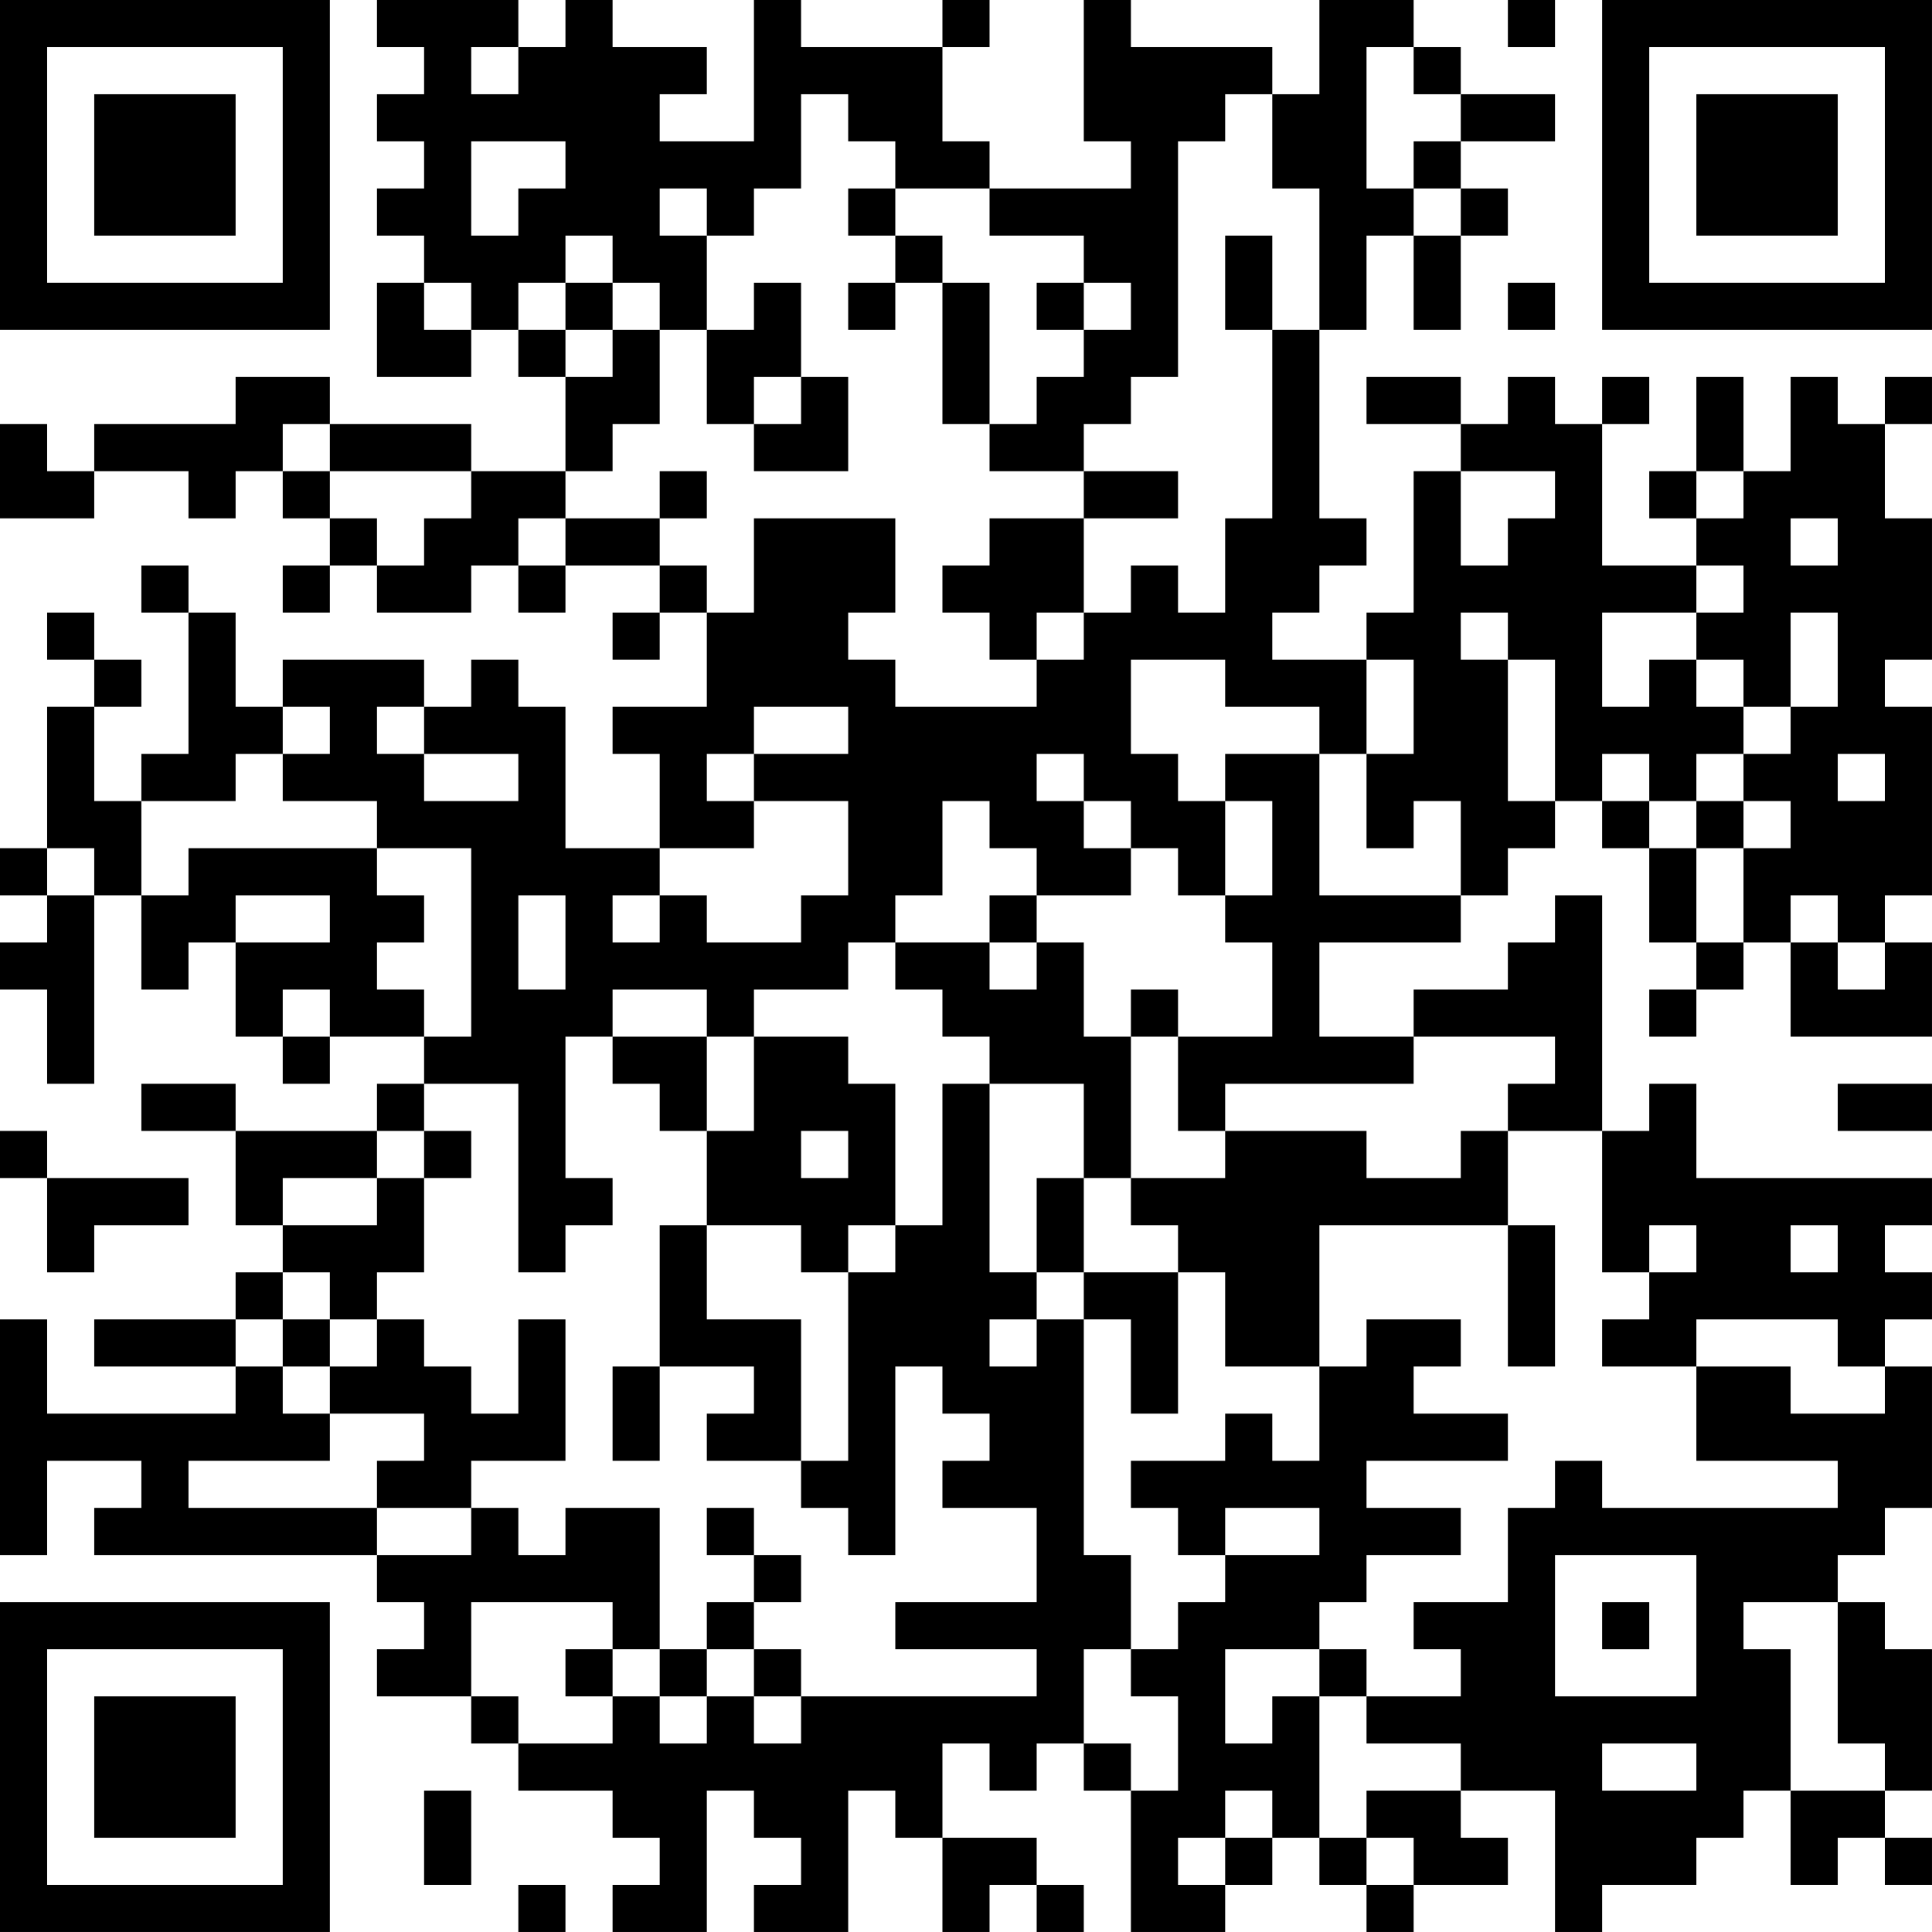 <?xml version="1.0" encoding="UTF-8"?>
<svg xmlns="http://www.w3.org/2000/svg" version="1.1" width="200" height="200" viewBox="0 0 200 200"><rect x="0" y="0" width="200" height="200" fill="#ffffff"/><g transform="scale(4.878)"><g transform="translate(0,0)"><path fill-rule="evenodd" d="M8 0L8 1L9 1L9 2L8 2L8 3L9 3L9 4L8 4L8 5L9 5L9 6L8 6L8 8L10 8L10 7L11 7L11 8L12 8L12 10L10 10L10 9L7 9L7 8L5 8L5 9L2 9L2 10L1 10L1 9L0 9L0 11L2 11L2 10L4 10L4 11L5 11L5 10L6 10L6 11L7 11L7 12L6 12L6 13L7 13L7 12L8 12L8 13L10 13L10 12L11 12L11 13L12 13L12 12L14 12L14 13L13 13L13 14L14 14L14 13L15 13L15 15L13 15L13 16L14 16L14 18L12 18L12 15L11 15L11 14L10 14L10 15L9 15L9 14L6 14L6 15L5 15L5 13L4 13L4 12L3 12L3 13L4 13L4 16L3 16L3 17L2 17L2 15L3 15L3 14L2 14L2 13L1 13L1 14L2 14L2 15L1 15L1 18L0 18L0 19L1 19L1 20L0 20L0 21L1 21L1 23L2 23L2 19L3 19L3 21L4 21L4 20L5 20L5 22L6 22L6 23L7 23L7 22L9 22L9 23L8 23L8 24L5 24L5 23L3 23L3 24L5 24L5 26L6 26L6 27L5 27L5 28L2 28L2 29L5 29L5 30L1 30L1 28L0 28L0 33L1 33L1 31L3 31L3 32L2 32L2 33L8 33L8 34L9 34L9 35L8 35L8 36L10 36L10 37L11 37L11 38L13 38L13 39L14 39L14 40L13 40L13 41L15 41L15 38L16 38L16 39L17 39L17 40L16 40L16 41L18 41L18 38L19 38L19 39L20 39L20 41L21 41L21 40L22 40L22 41L23 41L23 40L22 40L22 39L20 39L20 37L21 37L21 38L22 38L22 37L23 37L23 38L24 38L24 41L26 41L26 40L27 40L27 39L28 39L28 40L29 40L29 41L30 41L30 40L32 40L32 39L31 39L31 38L33 38L33 41L34 41L34 40L36 40L36 39L37 39L37 38L38 38L38 40L39 40L39 39L40 39L40 40L41 40L41 39L40 39L40 38L41 38L41 35L40 35L40 34L39 34L39 33L40 33L40 32L41 32L41 29L40 29L40 28L41 28L41 27L40 27L40 26L41 26L41 25L36 25L36 23L35 23L35 24L34 24L34 19L33 19L33 20L32 20L32 21L30 21L30 22L28 22L28 20L31 20L31 19L32 19L32 18L33 18L33 17L34 17L34 18L35 18L35 20L36 20L36 21L35 21L35 22L36 22L36 21L37 21L37 20L38 20L38 22L41 22L41 20L40 20L40 19L41 19L41 15L40 15L40 14L41 14L41 11L40 11L40 9L41 9L41 8L40 8L40 9L39 9L39 8L38 8L38 10L37 10L37 8L36 8L36 10L35 10L35 11L36 11L36 12L34 12L34 9L35 9L35 8L34 8L34 9L33 9L33 8L32 8L32 9L31 9L31 8L29 8L29 9L31 9L31 10L30 10L30 13L29 13L29 14L27 14L27 13L28 13L28 12L29 12L29 11L28 11L28 7L29 7L29 5L30 5L30 7L31 7L31 5L32 5L32 4L31 4L31 3L33 3L33 2L31 2L31 1L30 1L30 0L28 0L28 2L27 2L27 1L24 1L24 0L23 0L23 3L24 3L24 4L21 4L21 3L20 3L20 1L21 1L21 0L20 0L20 1L17 1L17 0L16 0L16 3L14 3L14 2L15 2L15 1L13 1L13 0L12 0L12 1L11 1L11 0ZM32 0L32 1L33 1L33 0ZM10 1L10 2L11 2L11 1ZM29 1L29 4L30 4L30 5L31 5L31 4L30 4L30 3L31 3L31 2L30 2L30 1ZM17 2L17 4L16 4L16 5L15 5L15 4L14 4L14 5L15 5L15 7L14 7L14 6L13 6L13 5L12 5L12 6L11 6L11 7L12 7L12 8L13 8L13 7L14 7L14 9L13 9L13 10L12 10L12 11L11 11L11 12L12 12L12 11L14 11L14 12L15 12L15 13L16 13L16 11L19 11L19 13L18 13L18 14L19 14L19 15L22 15L22 14L23 14L23 13L24 13L24 12L25 12L25 13L26 13L26 11L27 11L27 7L28 7L28 4L27 4L27 2L26 2L26 3L25 3L25 8L24 8L24 9L23 9L23 10L21 10L21 9L22 9L22 8L23 8L23 7L24 7L24 6L23 6L23 5L21 5L21 4L19 4L19 3L18 3L18 2ZM10 3L10 5L11 5L11 4L12 4L12 3ZM18 4L18 5L19 5L19 6L18 6L18 7L19 7L19 6L20 6L20 9L21 9L21 6L20 6L20 5L19 5L19 4ZM26 5L26 7L27 7L27 5ZM9 6L9 7L10 7L10 6ZM12 6L12 7L13 7L13 6ZM16 6L16 7L15 7L15 9L16 9L16 10L18 10L18 8L17 8L17 6ZM22 6L22 7L23 7L23 6ZM32 6L32 7L33 7L33 6ZM16 8L16 9L17 9L17 8ZM6 9L6 10L7 10L7 11L8 11L8 12L9 12L9 11L10 11L10 10L7 10L7 9ZM14 10L14 11L15 11L15 10ZM23 10L23 11L21 11L21 12L20 12L20 13L21 13L21 14L22 14L22 13L23 13L23 11L25 11L25 10ZM31 10L31 12L32 12L32 11L33 11L33 10ZM36 10L36 11L37 11L37 10ZM38 11L38 12L39 12L39 11ZM36 12L36 13L34 13L34 15L35 15L35 14L36 14L36 15L37 15L37 16L36 16L36 17L35 17L35 16L34 16L34 17L35 17L35 18L36 18L36 20L37 20L37 18L38 18L38 17L37 17L37 16L38 16L38 15L39 15L39 13L38 13L38 15L37 15L37 14L36 14L36 13L37 13L37 12ZM31 13L31 14L32 14L32 17L33 17L33 14L32 14L32 13ZM24 14L24 16L25 16L25 17L26 17L26 19L25 19L25 18L24 18L24 17L23 17L23 16L22 16L22 17L23 17L23 18L24 18L24 19L22 19L22 18L21 18L21 17L20 17L20 19L19 19L19 20L18 20L18 21L16 21L16 22L15 22L15 21L13 21L13 22L12 22L12 25L13 25L13 26L12 26L12 27L11 27L11 23L9 23L9 24L8 24L8 25L6 25L6 26L8 26L8 25L9 25L9 27L8 27L8 28L7 28L7 27L6 27L6 28L5 28L5 29L6 29L6 30L7 30L7 31L4 31L4 32L8 32L8 33L10 33L10 32L11 32L11 33L12 33L12 32L14 32L14 35L13 35L13 34L10 34L10 36L11 36L11 37L13 37L13 36L14 36L14 37L15 37L15 36L16 36L16 37L17 37L17 36L22 36L22 35L19 35L19 34L22 34L22 32L20 32L20 31L21 31L21 30L20 30L20 29L19 29L19 33L18 33L18 32L17 32L17 31L18 31L18 27L19 27L19 26L20 26L20 23L21 23L21 27L22 27L22 28L21 28L21 29L22 29L22 28L23 28L23 33L24 33L24 35L23 35L23 37L24 37L24 38L25 38L25 36L24 36L24 35L25 35L25 34L26 34L26 33L28 33L28 32L26 32L26 33L25 33L25 32L24 32L24 31L26 31L26 30L27 30L27 31L28 31L28 29L29 29L29 28L31 28L31 29L30 29L30 30L32 30L32 31L29 31L29 32L31 32L31 33L29 33L29 34L28 34L28 35L26 35L26 37L27 37L27 36L28 36L28 39L29 39L29 40L30 40L30 39L29 39L29 38L31 38L31 37L29 37L29 36L31 36L31 35L30 35L30 34L32 34L32 32L33 32L33 31L34 31L34 32L39 32L39 31L36 31L36 29L38 29L38 30L40 30L40 29L39 29L39 28L36 28L36 29L34 29L34 28L35 28L35 27L36 27L36 26L35 26L35 27L34 27L34 24L32 24L32 23L33 23L33 22L30 22L30 23L26 23L26 24L25 24L25 22L27 22L27 20L26 20L26 19L27 19L27 17L26 17L26 16L28 16L28 19L31 19L31 17L30 17L30 18L29 18L29 16L30 16L30 14L29 14L29 16L28 16L28 15L26 15L26 14ZM6 15L6 16L5 16L5 17L3 17L3 19L4 19L4 18L8 18L8 19L9 19L9 20L8 20L8 21L9 21L9 22L10 22L10 18L8 18L8 17L6 17L6 16L7 16L7 15ZM8 15L8 16L9 16L9 17L11 17L11 16L9 16L9 15ZM16 15L16 16L15 16L15 17L16 17L16 18L14 18L14 19L13 19L13 20L14 20L14 19L15 19L15 20L17 20L17 19L18 19L18 17L16 17L16 16L18 16L18 15ZM39 16L39 17L40 17L40 16ZM36 17L36 18L37 18L37 17ZM1 18L1 19L2 19L2 18ZM5 19L5 20L7 20L7 19ZM11 19L11 21L12 21L12 19ZM21 19L21 20L19 20L19 21L20 21L20 22L21 22L21 23L23 23L23 25L22 25L22 27L23 27L23 28L24 28L24 30L25 30L25 27L26 27L26 29L28 29L28 26L32 26L32 29L33 29L33 26L32 26L32 24L31 24L31 25L29 25L29 24L26 24L26 25L24 25L24 22L25 22L25 21L24 21L24 22L23 22L23 20L22 20L22 19ZM38 19L38 20L39 20L39 21L40 21L40 20L39 20L39 19ZM21 20L21 21L22 21L22 20ZM6 21L6 22L7 22L7 21ZM13 22L13 23L14 23L14 24L15 24L15 26L14 26L14 29L13 29L13 31L14 31L14 29L16 29L16 30L15 30L15 31L17 31L17 28L15 28L15 26L17 26L17 27L18 27L18 26L19 26L19 23L18 23L18 22L16 22L16 24L15 24L15 22ZM39 23L39 24L41 24L41 23ZM0 24L0 25L1 25L1 27L2 27L2 26L4 26L4 25L1 25L1 24ZM9 24L9 25L10 25L10 24ZM17 24L17 25L18 25L18 24ZM23 25L23 27L25 27L25 26L24 26L24 25ZM38 26L38 27L39 27L39 26ZM6 28L6 29L7 29L7 30L9 30L9 31L8 31L8 32L10 32L10 31L12 31L12 28L11 28L11 30L10 30L10 29L9 29L9 28L8 28L8 29L7 29L7 28ZM15 32L15 33L16 33L16 34L15 34L15 35L14 35L14 36L15 36L15 35L16 35L16 36L17 36L17 35L16 35L16 34L17 34L17 33L16 33L16 32ZM33 33L33 36L36 36L36 33ZM34 34L34 35L35 35L35 34ZM37 34L37 35L38 35L38 38L40 38L40 37L39 37L39 34ZM12 35L12 36L13 36L13 35ZM28 35L28 36L29 36L29 35ZM34 37L34 38L36 38L36 37ZM9 38L9 40L10 40L10 38ZM26 38L26 39L25 39L25 40L26 40L26 39L27 39L27 38ZM11 40L11 41L12 41L12 40ZM0 0L0 7L7 7L7 0ZM1 1L1 6L6 6L6 1ZM2 2L2 5L5 5L5 2ZM34 0L34 7L41 7L41 0ZM35 1L35 6L40 6L40 1ZM36 2L36 5L39 5L39 2ZM0 34L0 41L7 41L7 34ZM1 35L1 40L6 40L6 35ZM2 36L2 39L5 39L5 36Z" fill="#000000"/></g></g></svg>

